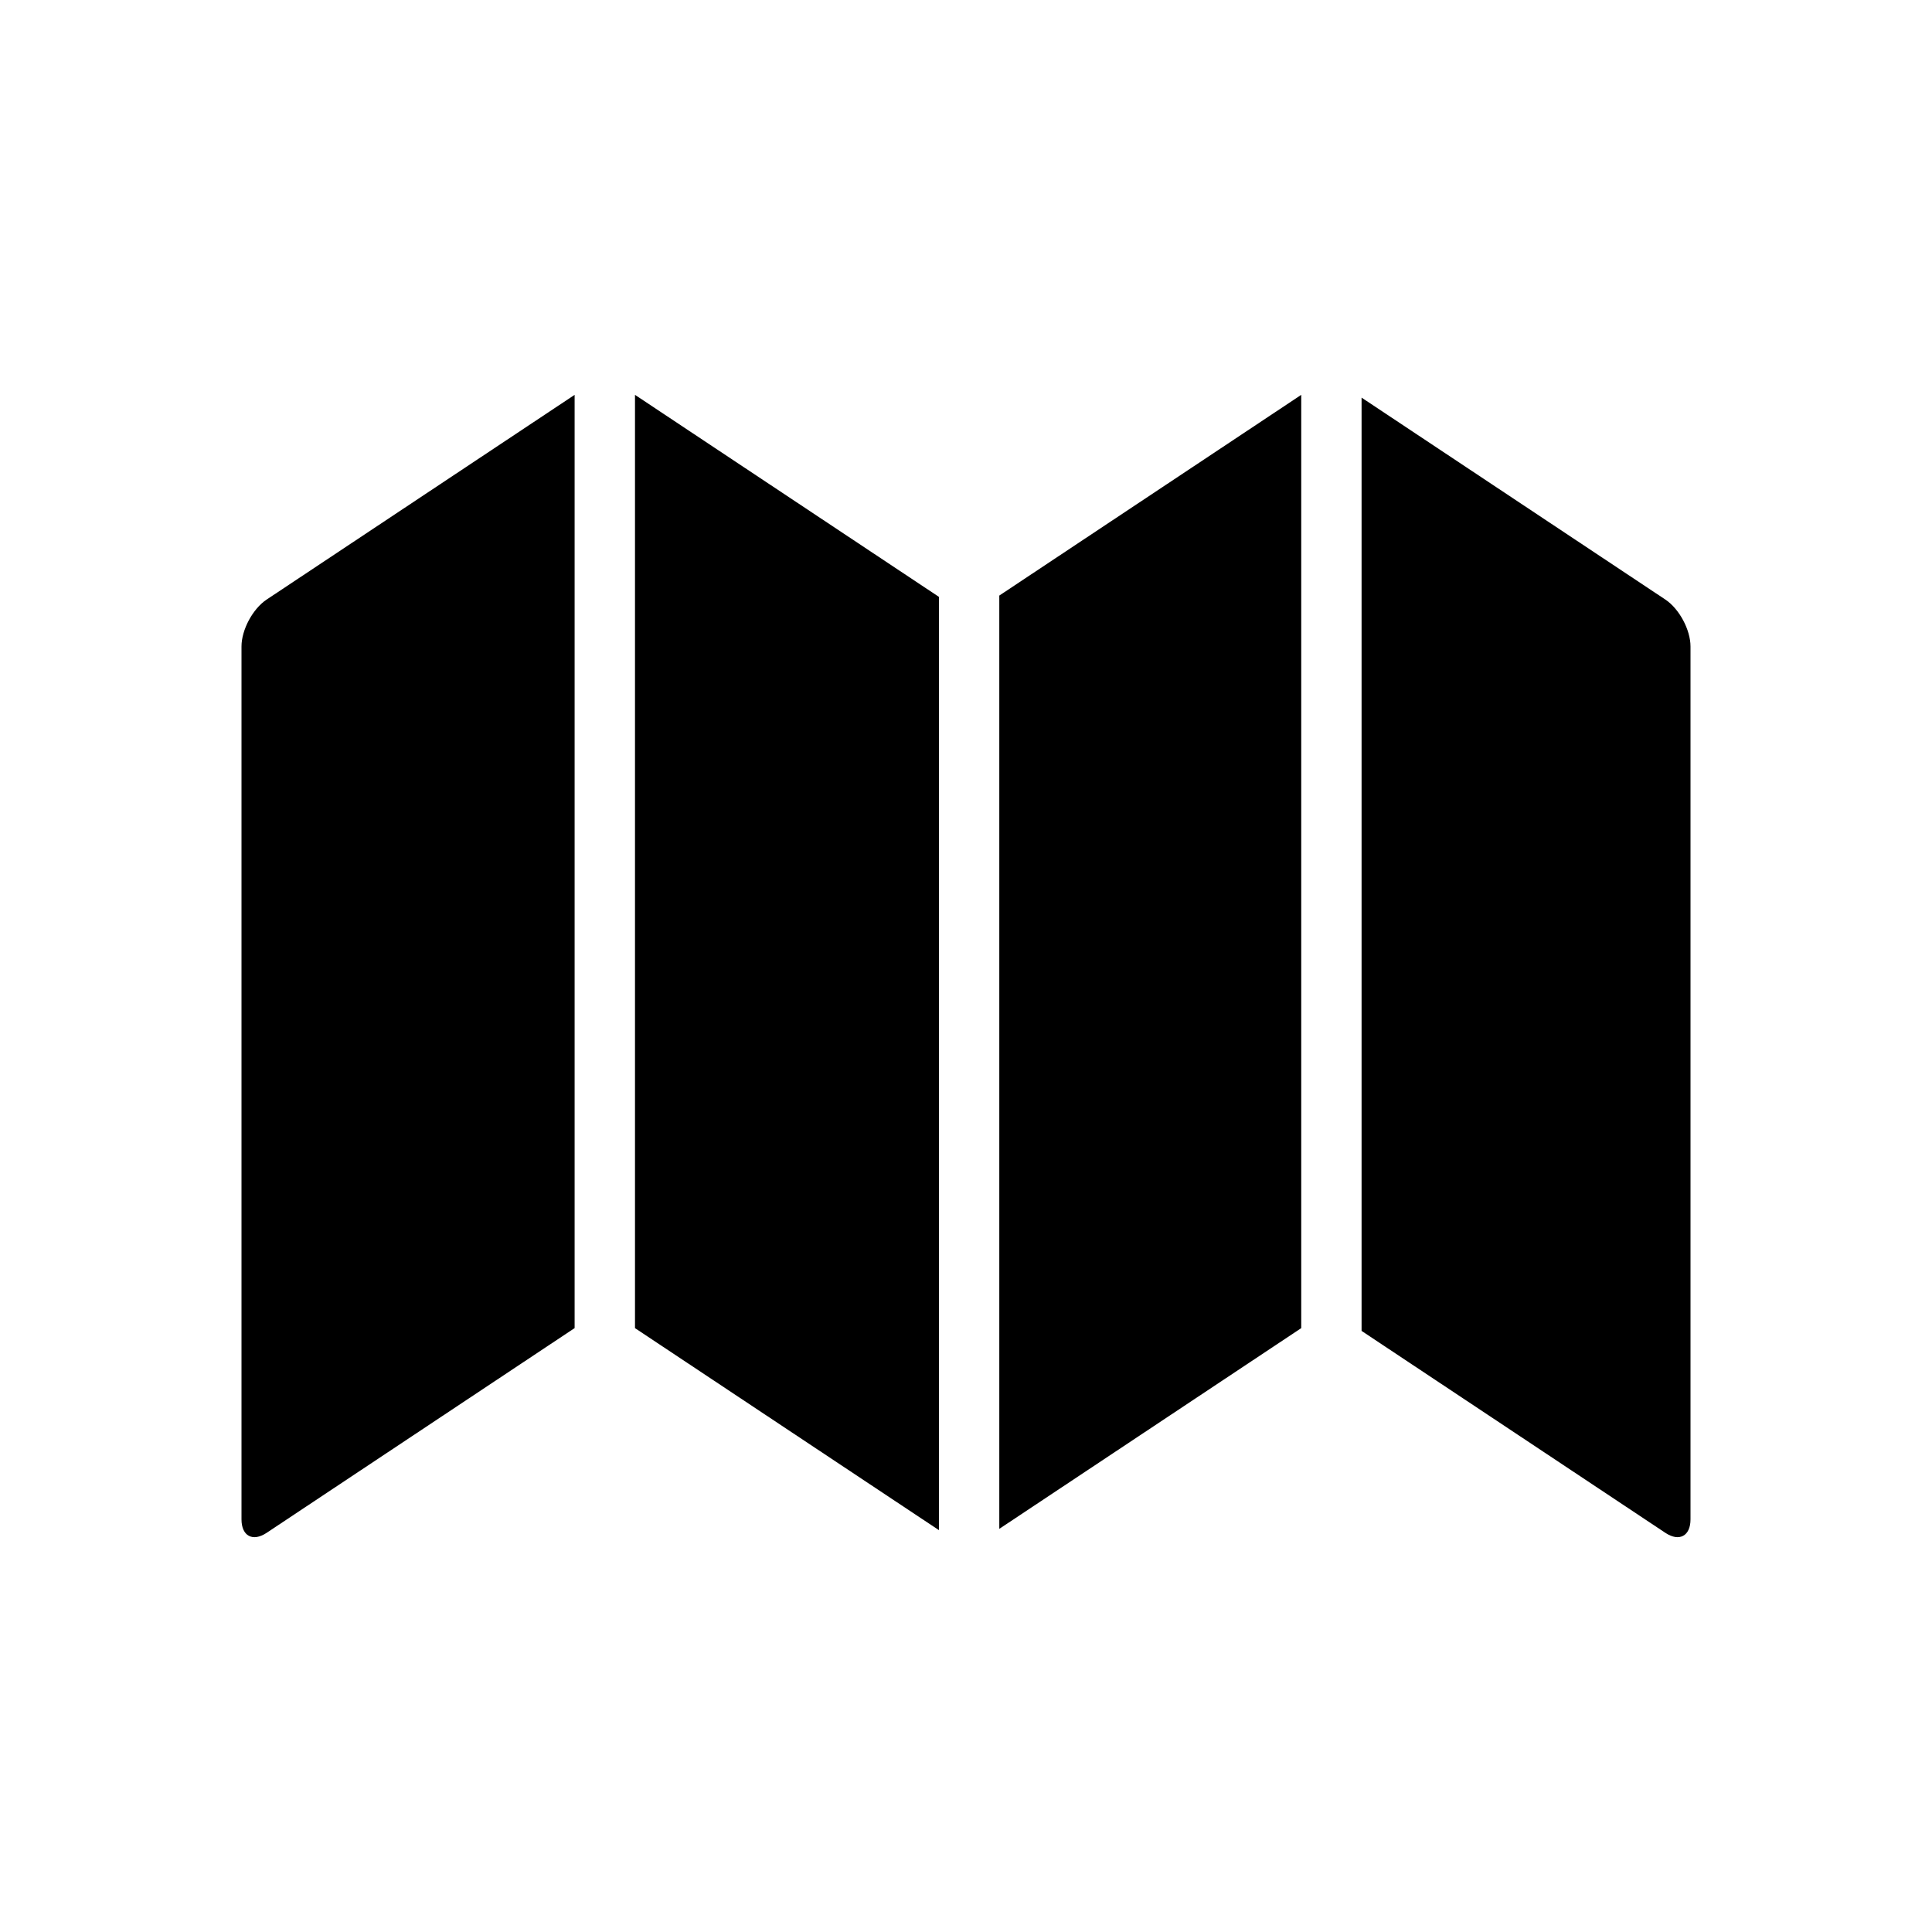 <?xml version="1.0" encoding="utf-8"?>
<!-- Generator: Adobe Illustrator 17.0.0, SVG Export Plug-In . SVG Version: 6.00 Build 0)  -->
<!DOCTYPE svg PUBLIC "-//W3C//DTD SVG 1.1//EN" "http://www.w3.org/Graphics/SVG/1.1/DTD/svg11.dtd">
<svg version="1.1" id="Layer_1" xmlns="http://www.w3.org/2000/svg" xmlns:xlink="http://www.w3.org/1999/xlink" x="0px" y="0px"
	 width="64px" height="64px" viewBox="0 0 64 64" enable-background="new 0 0 64 64" xml:space="preserve">
<g>
	<polygon points="21.035,43.996 31.103,50.688 31.103,19.772 21.035,13.08 	"/>
	<polygon points="33.103,50.645 43.105,43.996 43.105,13.08 33.103,19.729 	"/>
	<path d="M55.167,19.861l-10.063-6.689v30.916l10.063,6.689C55.627,51.083,56,50.884,56,50.331V21.415
		C56,20.862,55.627,20.167,55.167,19.861z"/>
	<path d="M8,21.415v28.916c0,0.553,0.373,0.752,0.833,0.446l10.202-6.782V13.08L8.833,19.861C8.373,20.167,8,20.862,8,21.415z"/>
</g>
</svg>
